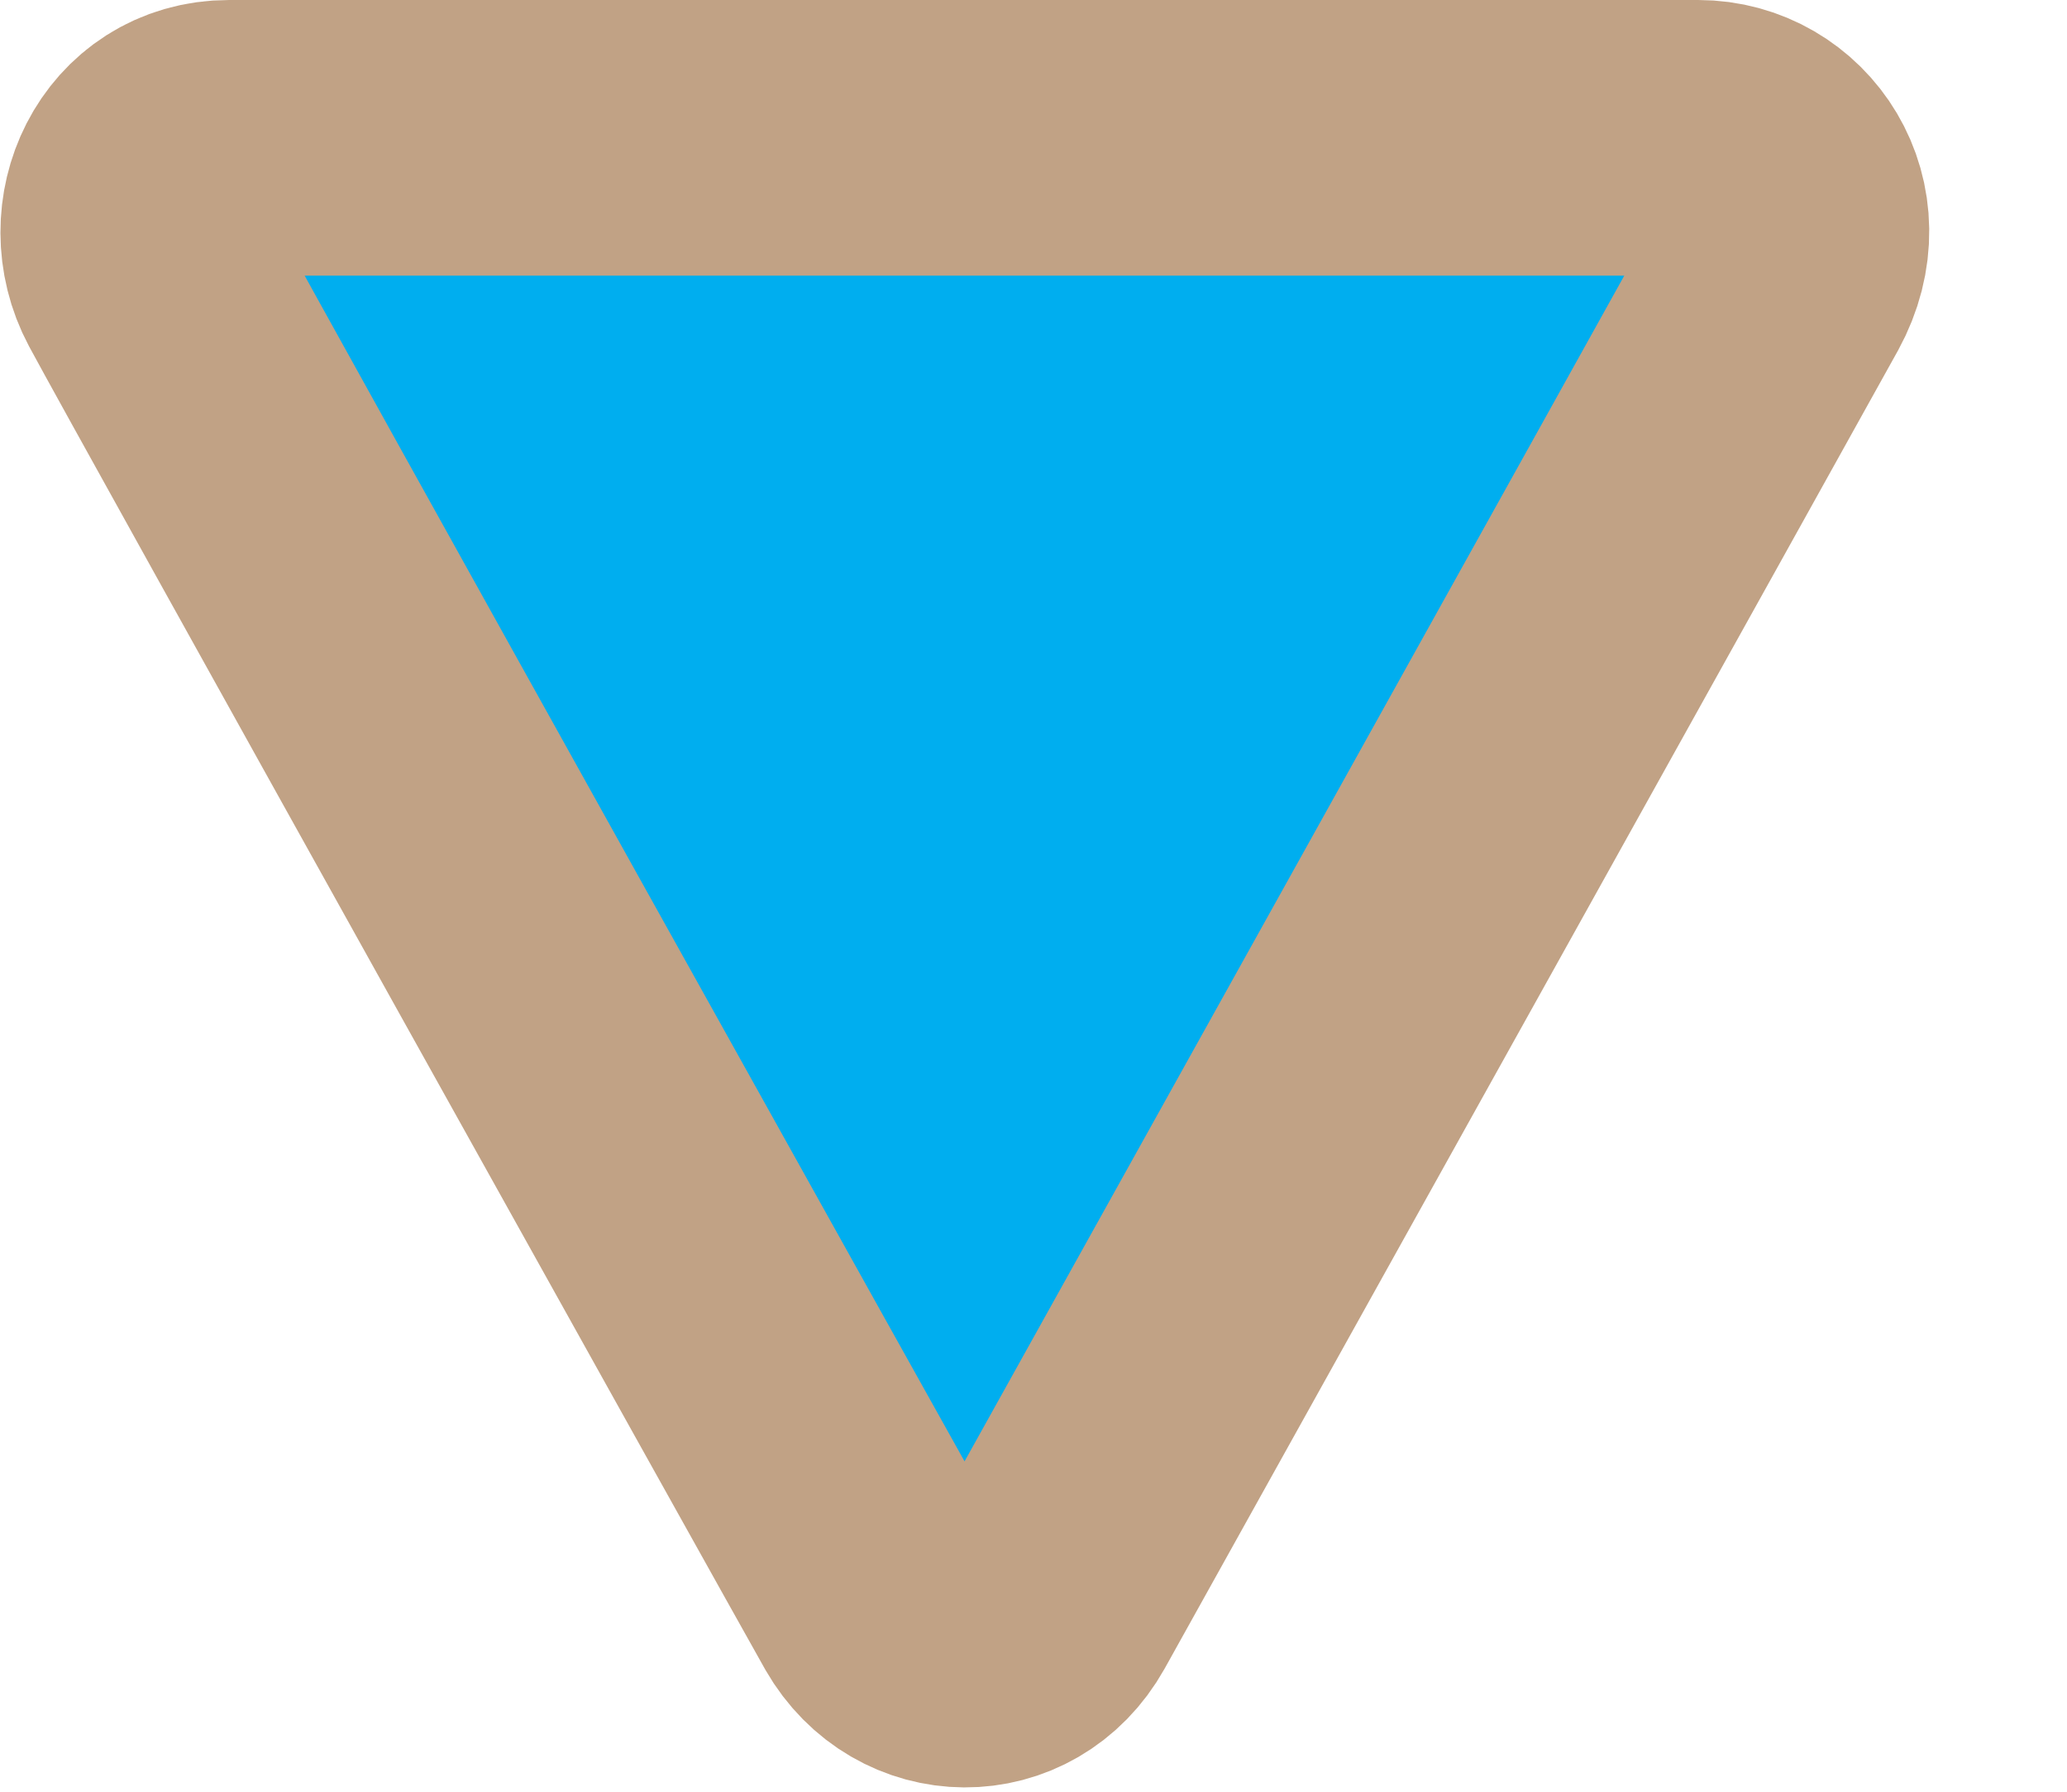 <svg id="SvgjsSvg1011" xmlns="http://www.w3.org/2000/svg" version="1.1" xmlns:xlink="http://www.w3.org/1999/xlink" xmlns:svgjs="http://svgjs.com/svgjs" width="15" height="13"><defs id="SvgjsDefs1012"></defs><path id="SvgjsPath1013" d="M213.663 1021C214.217 1021 223.941 1021 224.323 1021C224.819 1021 225.188 1021.53 224.898 1022.06C224.666 1022.48 219.979 1030.9 219.578 1031.62C219.315 1032.09 218.687 1032.08 218.423 1031.62C218.129 1031.1 213.419 1022.65 213.092 1022.04C212.852 1021.59 213.117 1021 213.663 1021Z " fill="#00aeef" transform="matrix(1,0,0,1,-212,-1020)"></path><path id="SvgjsPath1014" d="M213.663 1021C214.217 1021 223.941 1021 224.323 1021C224.819 1021 225.188 1021.53 224.898 1022.06C224.666 1022.48 219.979 1030.9 219.578 1031.62C219.315 1032.09 218.687 1032.08 218.423 1031.62C218.129 1031.1 213.419 1022.65 213.092 1022.04C212.852 1021.59 213.117 1021 213.663 1021Z " fill-opacity="0" fill="#ffffff" stroke-dasharray="0" stroke-linejoin="round" stroke-linecap="round" stroke-opacity="1" stroke="#c1a285" stroke-miterlimit="50" stroke-width="2" transform="matrix(1,0,0,1,-212,-1020)"></path></svg>